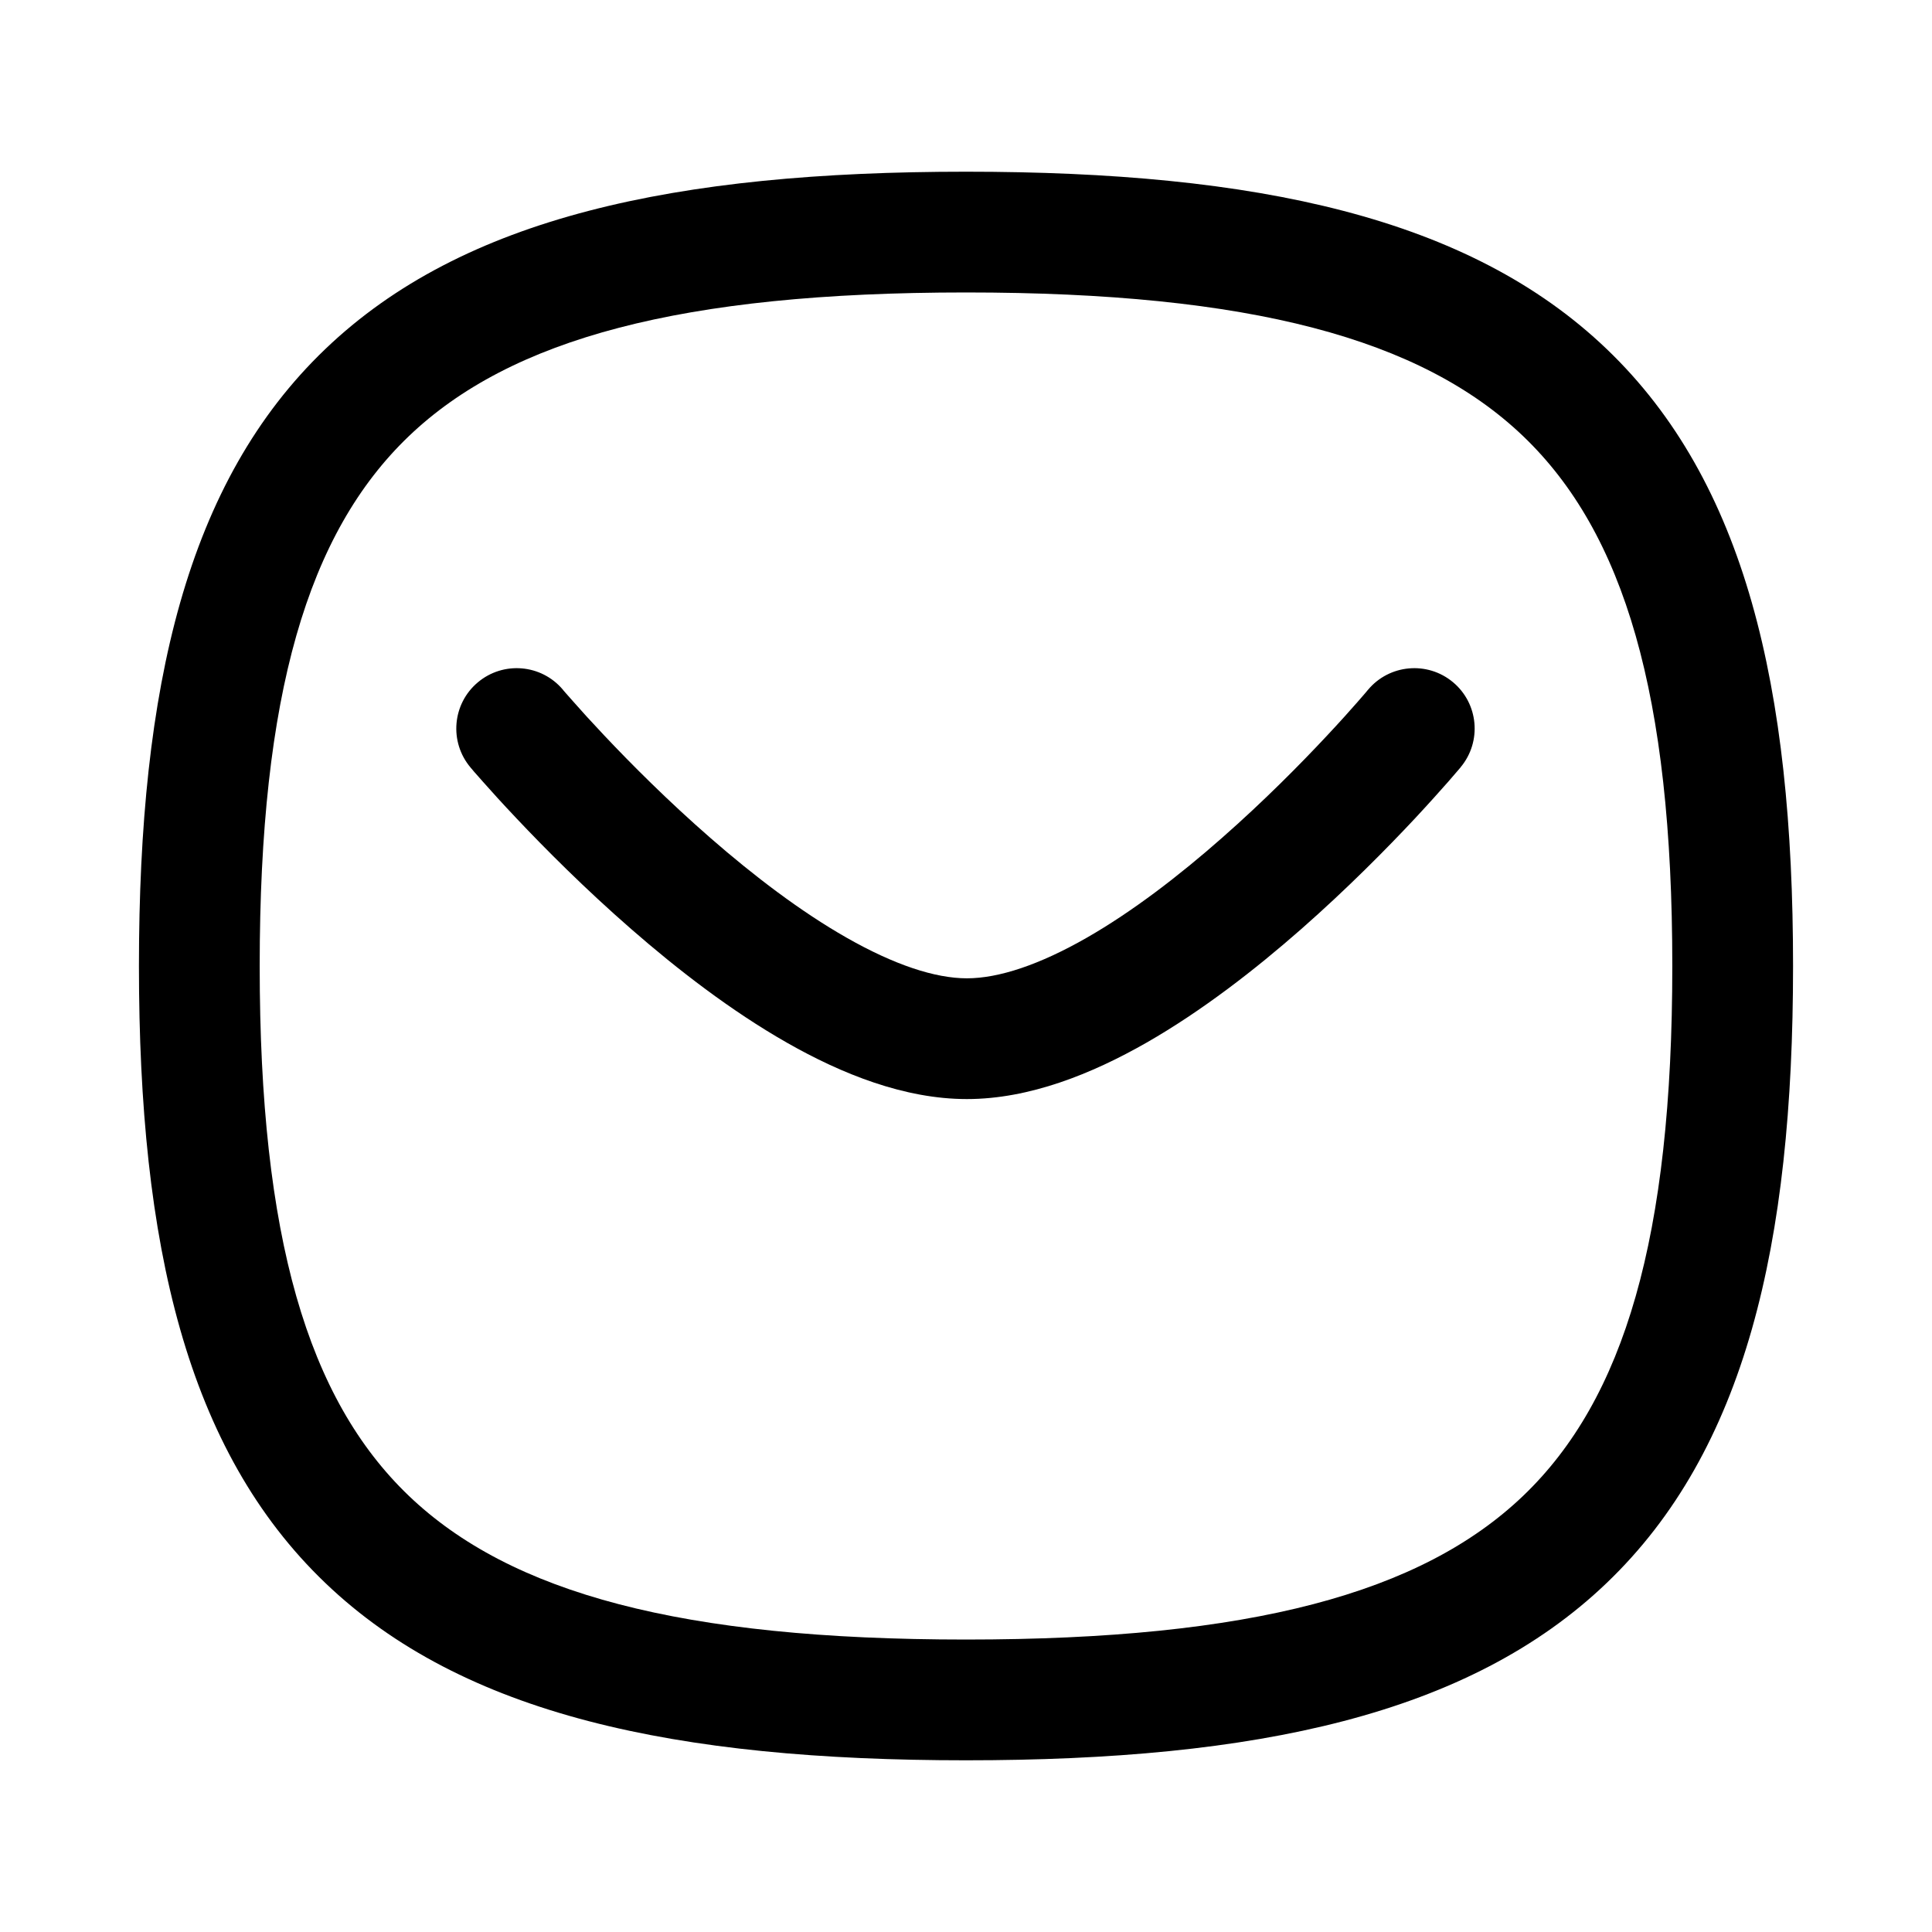 <svg width="24" height="24" viewBox="0 0 24 24" fill="none" xmlns="http://www.w3.org/2000/svg">
<path fill-rule="evenodd" clip-rule="evenodd" d="M16.993 8.57C17.258 8.252 17.731 8.209 18.049 8.474C18.367 8.739 18.41 9.212 18.145 9.53L17.569 9.05C18.145 9.53 18.145 9.53 18.145 9.53L18.142 9.535L18.133 9.545L18.103 9.58C18.077 9.611 18.039 9.655 17.991 9.71C17.893 9.821 17.754 9.977 17.579 10.165C17.23 10.538 16.737 11.038 16.166 11.54C15.597 12.04 14.933 12.557 14.243 12.952C13.564 13.34 12.788 13.653 12.011 13.653C11.235 13.653 10.457 13.341 9.776 12.953C9.082 12.558 8.415 12.042 7.842 11.542C7.266 11.04 6.769 10.54 6.417 10.167C6.24 9.98 6.099 9.824 6.001 9.713C5.952 9.658 5.914 9.614 5.887 9.584L5.857 9.548L5.848 9.538L5.846 9.535L5.845 9.534C5.845 9.534 5.845 9.534 6.418 9.05L5.845 9.534C5.578 9.217 5.618 8.744 5.935 8.477C6.252 8.21 6.725 8.25 6.992 8.567L6.993 8.568L6.998 8.575L7.023 8.604C7.045 8.629 7.079 8.668 7.124 8.718C7.212 8.819 7.343 8.963 7.507 9.137C7.837 9.487 8.298 9.95 8.827 10.411C9.359 10.875 9.943 11.322 10.518 11.649C11.106 11.984 11.614 12.153 12.011 12.153C12.408 12.153 12.914 11.984 13.498 11.65C14.069 11.323 14.648 10.877 15.175 10.413C15.7 9.952 16.157 9.489 16.483 9.14C16.646 8.966 16.775 8.822 16.863 8.721C16.906 8.671 16.94 8.633 16.962 8.607L16.986 8.578L16.992 8.571L16.993 8.57Z" fill="black"/>
<path fill-rule="evenodd" clip-rule="evenodd" d="M5.078 5.419C3.822 6.622 3.226 8.629 3.226 12C3.226 15.371 3.822 17.378 5.078 18.581C6.344 19.792 8.465 20.367 12 20.367C15.535 20.367 17.656 19.792 18.922 18.581C20.178 17.378 20.774 15.371 20.774 12C20.774 8.629 20.178 6.622 18.922 5.419C17.656 4.208 15.536 3.633 12 3.633C8.465 3.633 6.344 4.208 5.078 5.419ZM4.041 4.336C5.751 2.698 8.393 2.133 12 2.133C15.607 2.133 18.249 2.698 19.959 4.336C21.679 5.982 22.274 8.533 22.274 12C22.274 15.466 21.679 18.018 19.959 19.664C18.249 21.302 15.607 21.867 12 21.867C8.393 21.867 5.751 21.302 4.041 19.664C2.321 18.018 1.726 15.466 1.726 12C1.726 8.533 2.321 5.982 4.041 4.336Z" fill="black"/>
</svg>
